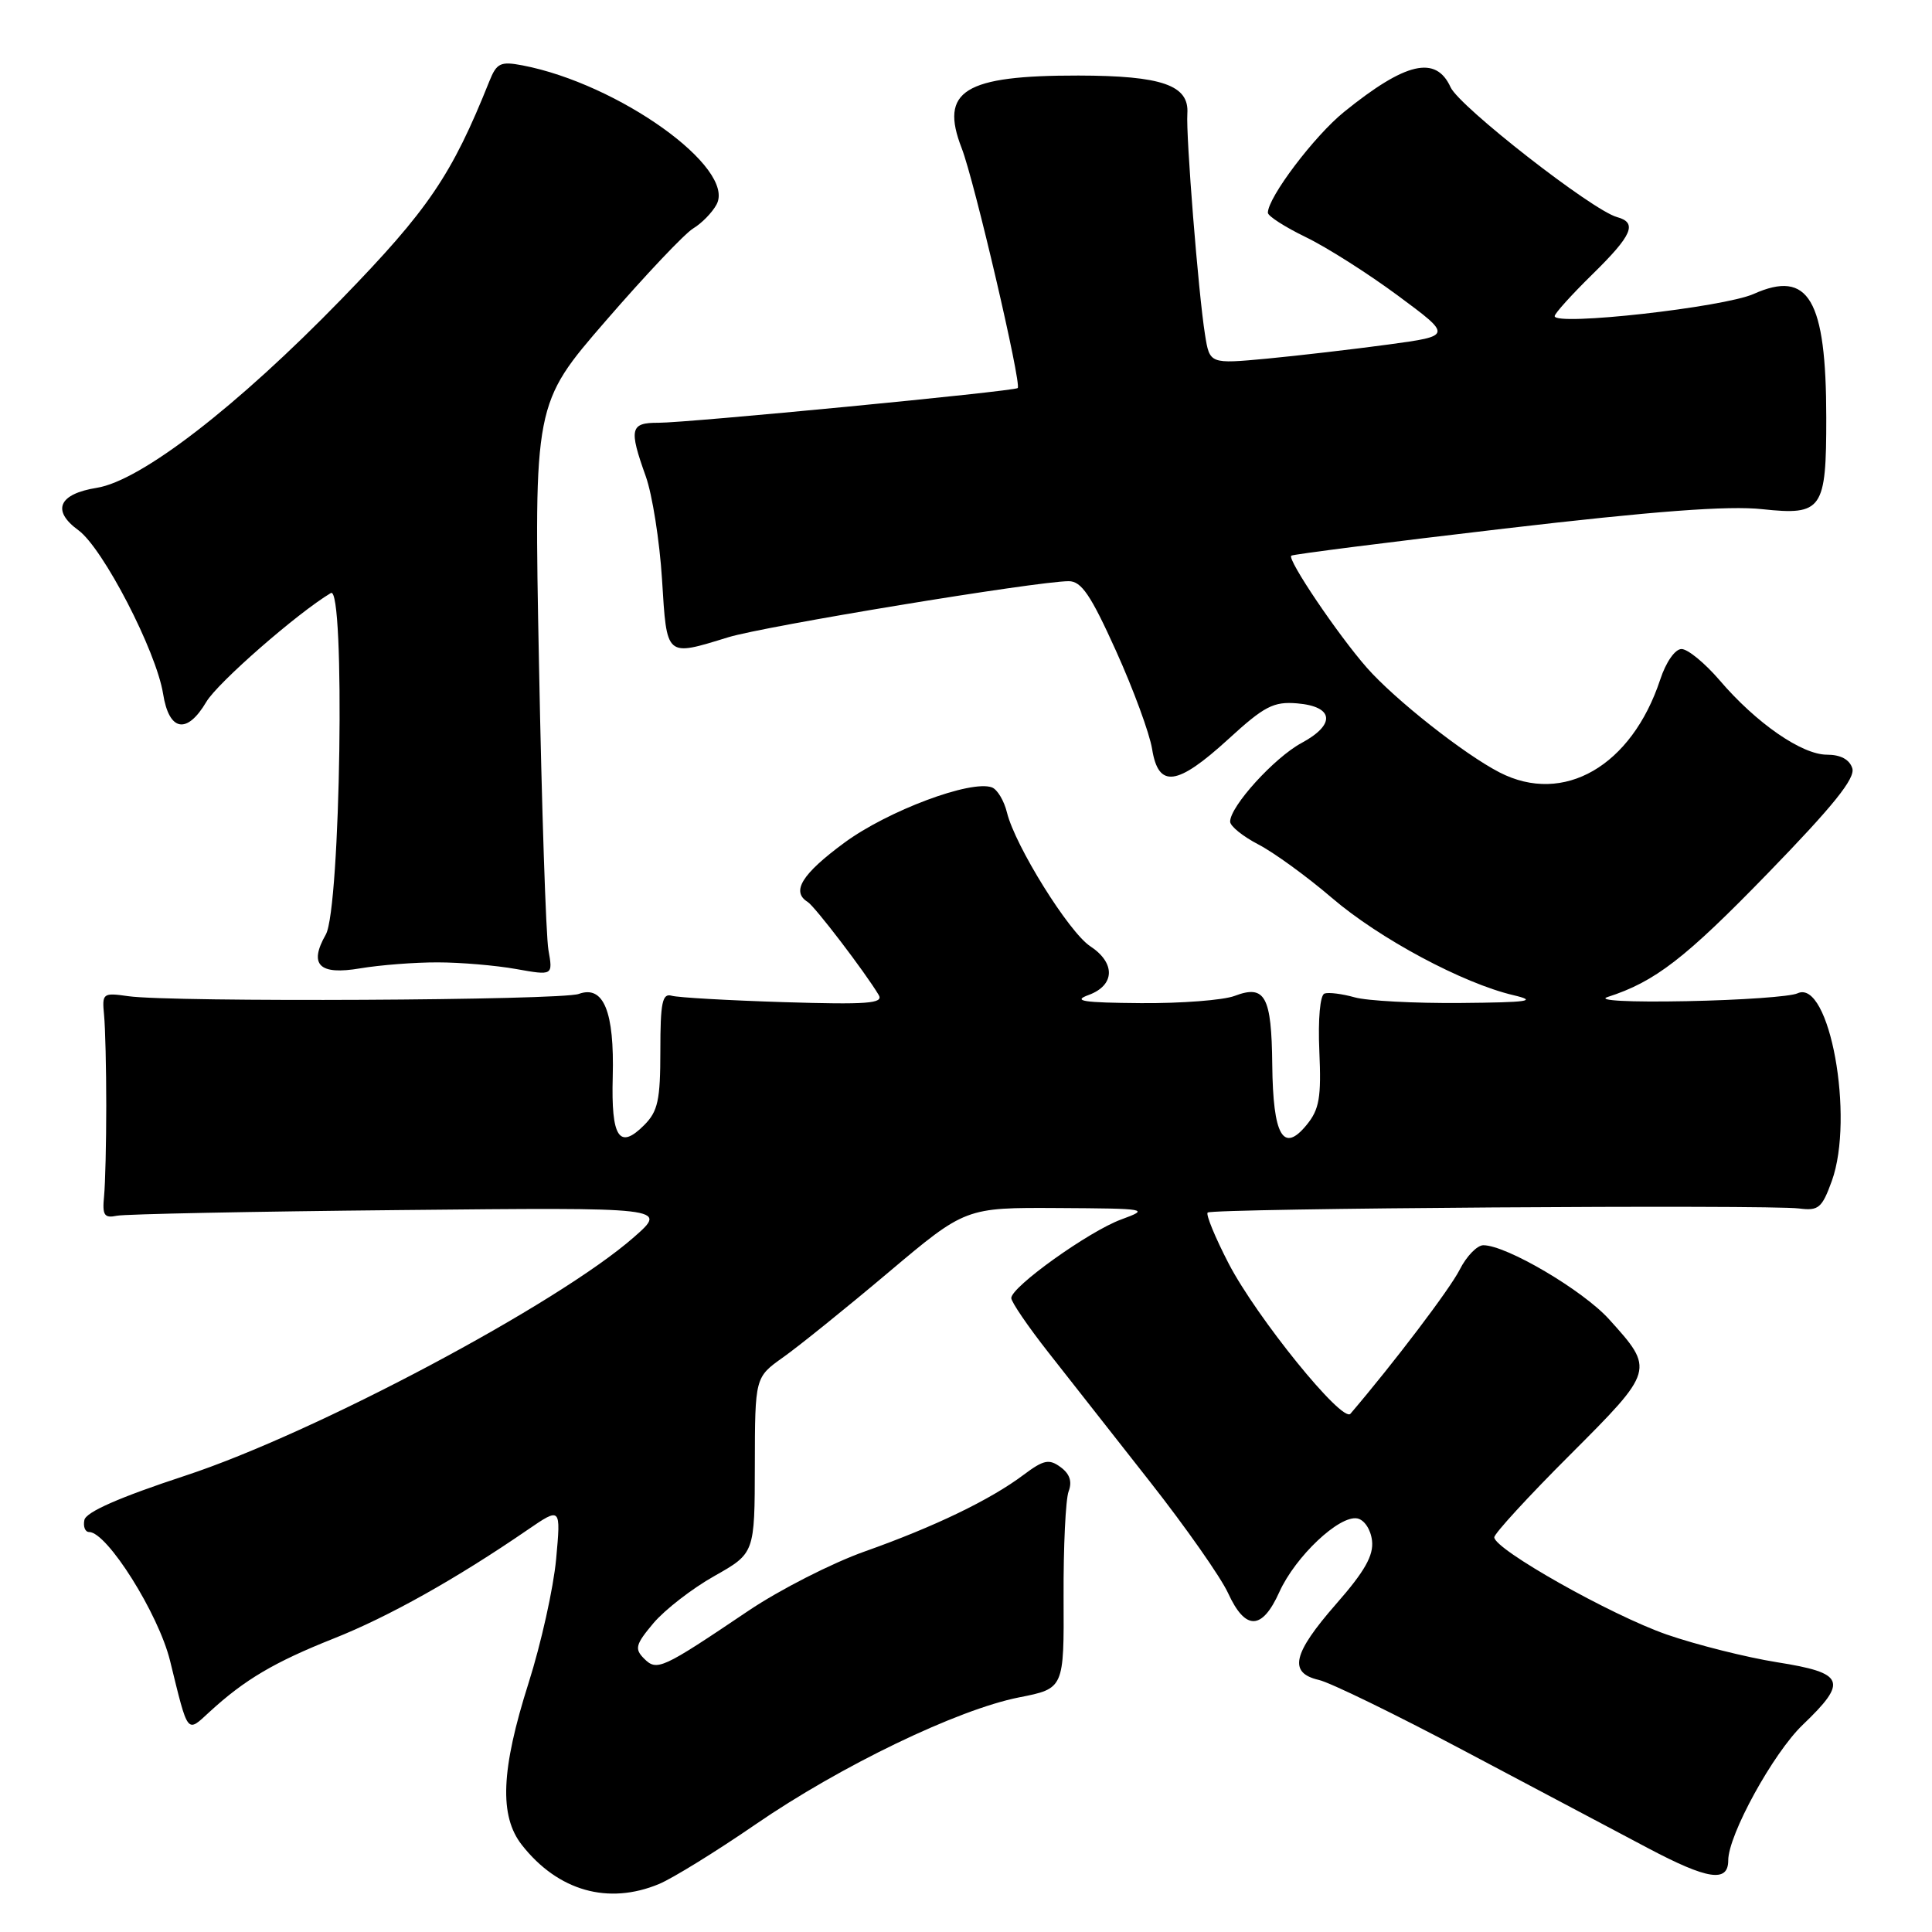 <?xml version="1.0" encoding="UTF-8" standalone="no"?>
<!DOCTYPE svg PUBLIC "-//W3C//DTD SVG 1.1//EN" "http://www.w3.org/Graphics/SVG/1.1/DTD/svg11.dtd" >
<svg xmlns="http://www.w3.org/2000/svg" xmlns:xlink="http://www.w3.org/1999/xlink" version="1.1" viewBox="0 0 256 256">
 <g >
 <path fill="currentColor"
d=" M 87.35 249.63 C 89.15 248.87 94.88 245.34 100.07 241.77 C 111.40 233.98 126.89 226.52 135.04 224.91 C 140.99 223.74 140.99 223.74 140.93 211.62 C 140.90 204.95 141.20 198.65 141.60 197.61 C 142.09 196.32 141.75 195.29 140.53 194.40 C 139.01 193.28 138.29 193.43 135.62 195.43 C 131.23 198.73 123.82 202.30 114.60 205.57 C 110.25 207.11 103.31 210.65 99.18 213.43 C 87.66 221.19 87.05 221.48 85.33 219.76 C 84.06 218.48 84.21 217.90 86.59 215.07 C 88.09 213.30 91.72 210.48 94.66 208.83 C 100.00 205.81 100.00 205.81 100.02 194.15 C 100.04 182.50 100.04 182.50 103.77 179.85 C 105.82 178.40 112.10 173.34 117.72 168.60 C 127.93 160.00 127.93 160.00 140.22 160.07 C 152.08 160.14 152.37 160.19 148.58 161.58 C 144.29 163.15 134.00 170.51 134.00 172.00 C 134.00 172.52 136.22 175.77 138.93 179.22 C 141.64 182.68 147.71 190.40 152.41 196.38 C 157.11 202.36 161.76 208.99 162.73 211.10 C 165.02 216.09 167.23 216.04 169.52 210.95 C 171.65 206.24 177.46 200.75 179.85 201.20 C 180.78 201.38 181.63 202.66 181.80 204.14 C 182.03 206.10 180.84 208.21 177.05 212.53 C 171.28 219.13 170.70 221.66 174.75 222.60 C 176.26 222.94 184.93 227.17 194.00 231.98 C 203.07 236.79 214.06 242.61 218.41 244.91 C 226.28 249.07 229.00 249.48 229.00 246.51 C 229.00 243.14 234.96 232.29 238.87 228.55 C 244.90 222.78 244.45 221.68 235.49 220.26 C 231.36 219.60 224.77 217.94 220.84 216.58 C 213.48 214.02 198.00 205.29 198.00 203.70 C 198.00 203.21 202.51 198.29 208.03 192.78 C 219.24 181.56 219.26 181.50 213.21 174.81 C 209.73 170.96 199.61 165.00 196.55 165.00 C 195.73 165.00 194.31 166.46 193.41 168.25 C 192.12 170.80 184.72 180.56 178.94 187.33 C 177.87 188.59 166.52 174.58 162.80 167.42 C 161.01 163.96 159.76 160.92 160.02 160.67 C 160.60 160.11 234.33 159.60 238.39 160.13 C 240.96 160.46 241.42 160.08 242.72 156.50 C 245.77 148.07 242.41 129.65 238.18 131.62 C 237.26 132.06 230.65 132.52 223.50 132.66 C 215.89 132.81 211.54 132.58 213.01 132.11 C 219.30 130.09 223.29 127.00 234.25 115.71 C 242.93 106.77 245.86 103.13 245.44 101.80 C 245.07 100.63 243.88 100.00 242.08 100.00 C 238.75 100.00 232.70 95.81 227.85 90.13 C 225.90 87.86 223.64 86.00 222.81 86.00 C 221.96 86.00 220.75 87.72 219.99 90.04 C 216.20 101.51 207.19 106.72 198.70 102.35 C 194.01 99.94 184.80 92.67 181.11 88.47 C 177.27 84.10 170.53 74.11 171.10 73.63 C 171.32 73.45 184.03 71.83 199.35 70.04 C 219.19 67.72 229.01 66.98 233.52 67.47 C 241.47 68.32 242.00 67.55 241.99 55.32 C 241.98 39.66 239.65 35.69 232.37 38.95 C 228.40 40.72 206.00 43.23 206.00 41.89 C 206.00 41.54 208.24 39.06 210.97 36.38 C 216.31 31.15 217.01 29.51 214.25 28.76 C 210.98 27.86 193.38 14.13 192.21 11.56 C 190.27 7.30 186.27 8.22 178.12 14.81 C 174.16 18.00 168.00 26.16 168.00 28.19 C 168.00 28.63 170.26 30.08 173.02 31.42 C 175.78 32.75 181.27 36.24 185.23 39.17 C 192.43 44.50 192.43 44.50 183.97 45.65 C 179.31 46.28 172.08 47.12 167.90 47.52 C 160.29 48.23 160.29 48.23 159.67 44.34 C 158.79 38.86 157.13 17.99 157.33 15.05 C 157.59 11.29 153.98 10.03 142.90 10.01 C 127.74 9.99 124.47 12.03 127.43 19.64 C 129.10 23.92 135.41 50.96 134.85 51.42 C 134.33 51.86 91.04 56.03 87.25 56.02 C 83.50 56.00 83.31 56.81 85.57 63.12 C 86.43 65.53 87.40 71.66 87.72 76.75 C 88.37 87.18 88.16 87.00 96.50 84.44 C 101.33 82.96 137.32 77.03 141.60 77.01 C 143.29 77.00 144.53 78.83 147.88 86.25 C 150.18 91.34 152.33 97.19 152.66 99.25 C 153.50 104.48 155.95 104.16 162.75 97.95 C 167.54 93.56 168.75 92.94 171.88 93.20 C 176.76 93.61 177.02 96.00 172.46 98.45 C 168.85 100.40 163.00 106.84 163.00 108.87 C 163.00 109.47 164.69 110.83 166.75 111.90 C 168.81 112.97 173.20 116.16 176.50 118.99 C 182.79 124.38 193.85 130.30 200.55 131.87 C 203.80 132.64 202.56 132.82 193.49 132.90 C 187.44 132.95 181.14 132.62 179.49 132.15 C 177.85 131.69 176.05 131.46 175.50 131.65 C 174.92 131.85 174.63 135.03 174.82 139.30 C 175.09 145.42 174.82 147.00 173.14 149.05 C 170.03 152.86 168.68 150.50 168.58 141.08 C 168.49 132.00 167.63 130.43 163.60 131.96 C 162.10 132.53 156.51 132.96 151.18 132.92 C 143.48 132.86 142.06 132.64 144.25 131.84 C 147.74 130.56 147.84 127.60 144.46 125.38 C 141.64 123.53 134.51 112.08 133.43 107.67 C 133.05 106.11 132.16 104.62 131.45 104.34 C 128.70 103.29 117.65 107.42 111.89 111.66 C 106.25 115.81 104.81 118.14 107.02 119.51 C 107.97 120.10 114.63 128.82 116.44 131.85 C 117.10 132.97 114.91 133.13 103.87 132.79 C 96.52 132.56 89.83 132.18 89.00 131.94 C 87.76 131.58 87.50 132.83 87.50 139.22 C 87.50 145.78 87.18 147.26 85.35 149.09 C 82.05 152.40 80.97 150.74 81.19 142.69 C 81.42 134.04 79.98 130.50 76.69 131.70 C 74.32 132.56 22.76 132.82 17.00 132.00 C 13.62 131.52 13.51 131.60 13.79 134.50 C 13.95 136.15 14.08 141.55 14.08 146.50 C 14.08 151.45 13.95 156.85 13.79 158.50 C 13.54 161.04 13.81 161.44 15.50 161.09 C 16.60 160.87 33.48 160.53 53.00 160.34 C 88.50 159.98 88.50 159.98 84.00 163.93 C 73.92 172.78 41.73 189.89 24.53 195.54 C 15.81 198.41 11.39 200.35 11.18 201.41 C 11.00 202.29 11.28 203.00 11.81 203.00 C 14.19 203.00 21.00 213.83 22.53 220.05 C 24.97 229.98 24.71 229.64 27.78 226.82 C 32.42 222.56 36.35 220.24 44.22 217.11 C 51.48 214.23 60.44 209.21 69.91 202.71 C 74.32 199.69 74.32 199.69 73.69 206.59 C 73.34 210.39 71.70 217.78 70.04 223.00 C 66.38 234.52 66.13 240.63 69.16 244.48 C 73.95 250.57 80.60 252.45 87.35 249.63 Z  M 58.00 127.52 C 61.02 127.52 65.70 127.92 68.38 128.40 C 73.27 129.27 73.27 129.27 72.67 125.88 C 72.34 124.02 71.78 106.97 71.42 88.00 C 70.75 53.50 70.75 53.50 80.28 42.50 C 85.52 36.45 90.72 30.95 91.85 30.27 C 92.98 29.59 94.38 28.16 94.95 27.09 C 97.54 22.25 81.96 11.10 69.22 8.66 C 66.32 8.11 65.81 8.35 64.84 10.77 C 59.85 23.24 56.75 27.79 45.27 39.61 C 31.40 53.89 18.67 63.71 12.82 64.64 C 7.76 65.45 6.81 67.66 10.39 70.26 C 13.65 72.64 20.70 86.26 21.61 91.93 C 22.40 96.92 24.77 97.35 27.34 93.00 C 28.84 90.46 39.39 81.24 43.84 78.58 C 45.76 77.43 45.13 120.40 43.17 123.83 C 40.88 127.85 42.29 129.24 47.74 128.31 C 50.36 127.87 54.98 127.51 58.00 127.52 Z "/>
</g>
</svg>
